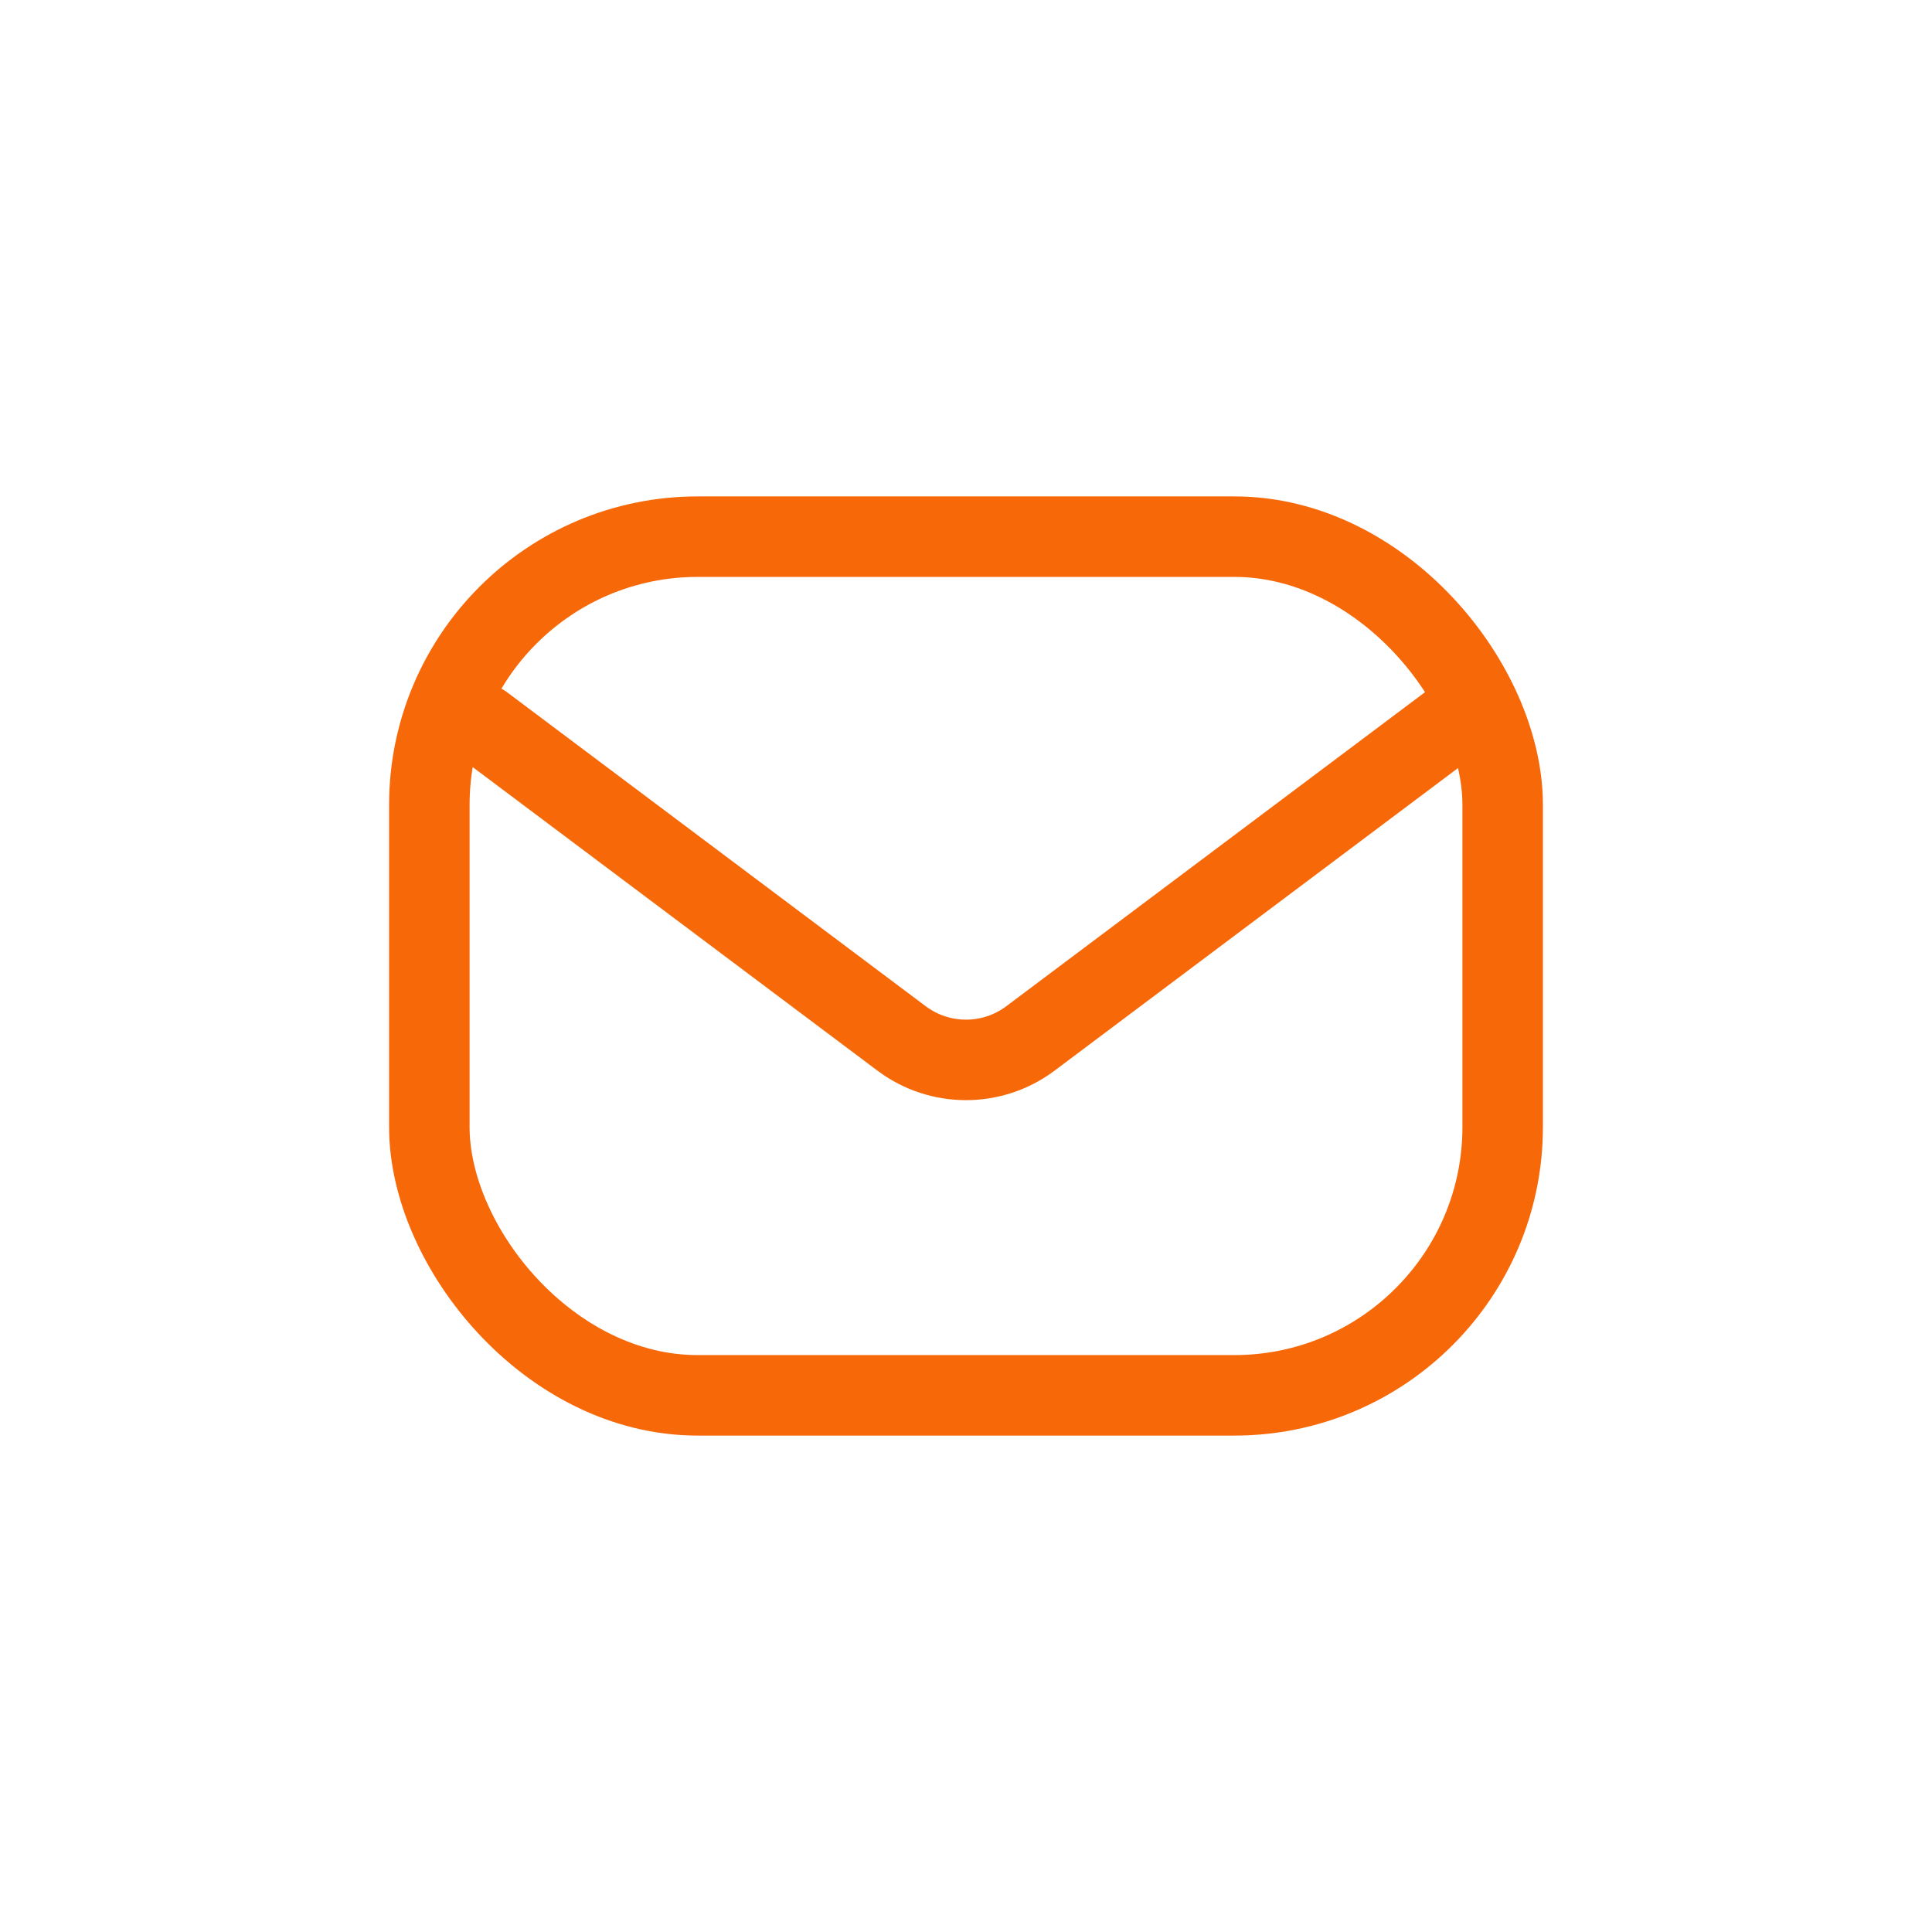 <svg width="36" height="36" viewBox="0 0 36 36" fill="none" xmlns="http://www.w3.org/2000/svg">
<rect x="8" y="10" width="20" height="16" rx="5" stroke="#F76808" stroke-width="1.5"/>
<path d="M9 13.5L16.8 19.35C17.511 19.883 18.489 19.883 19.2 19.35L27 13.5" stroke="#F76808" stroke-width="1.5" stroke-linecap="round" stroke-linejoin="round"/>
</svg>
